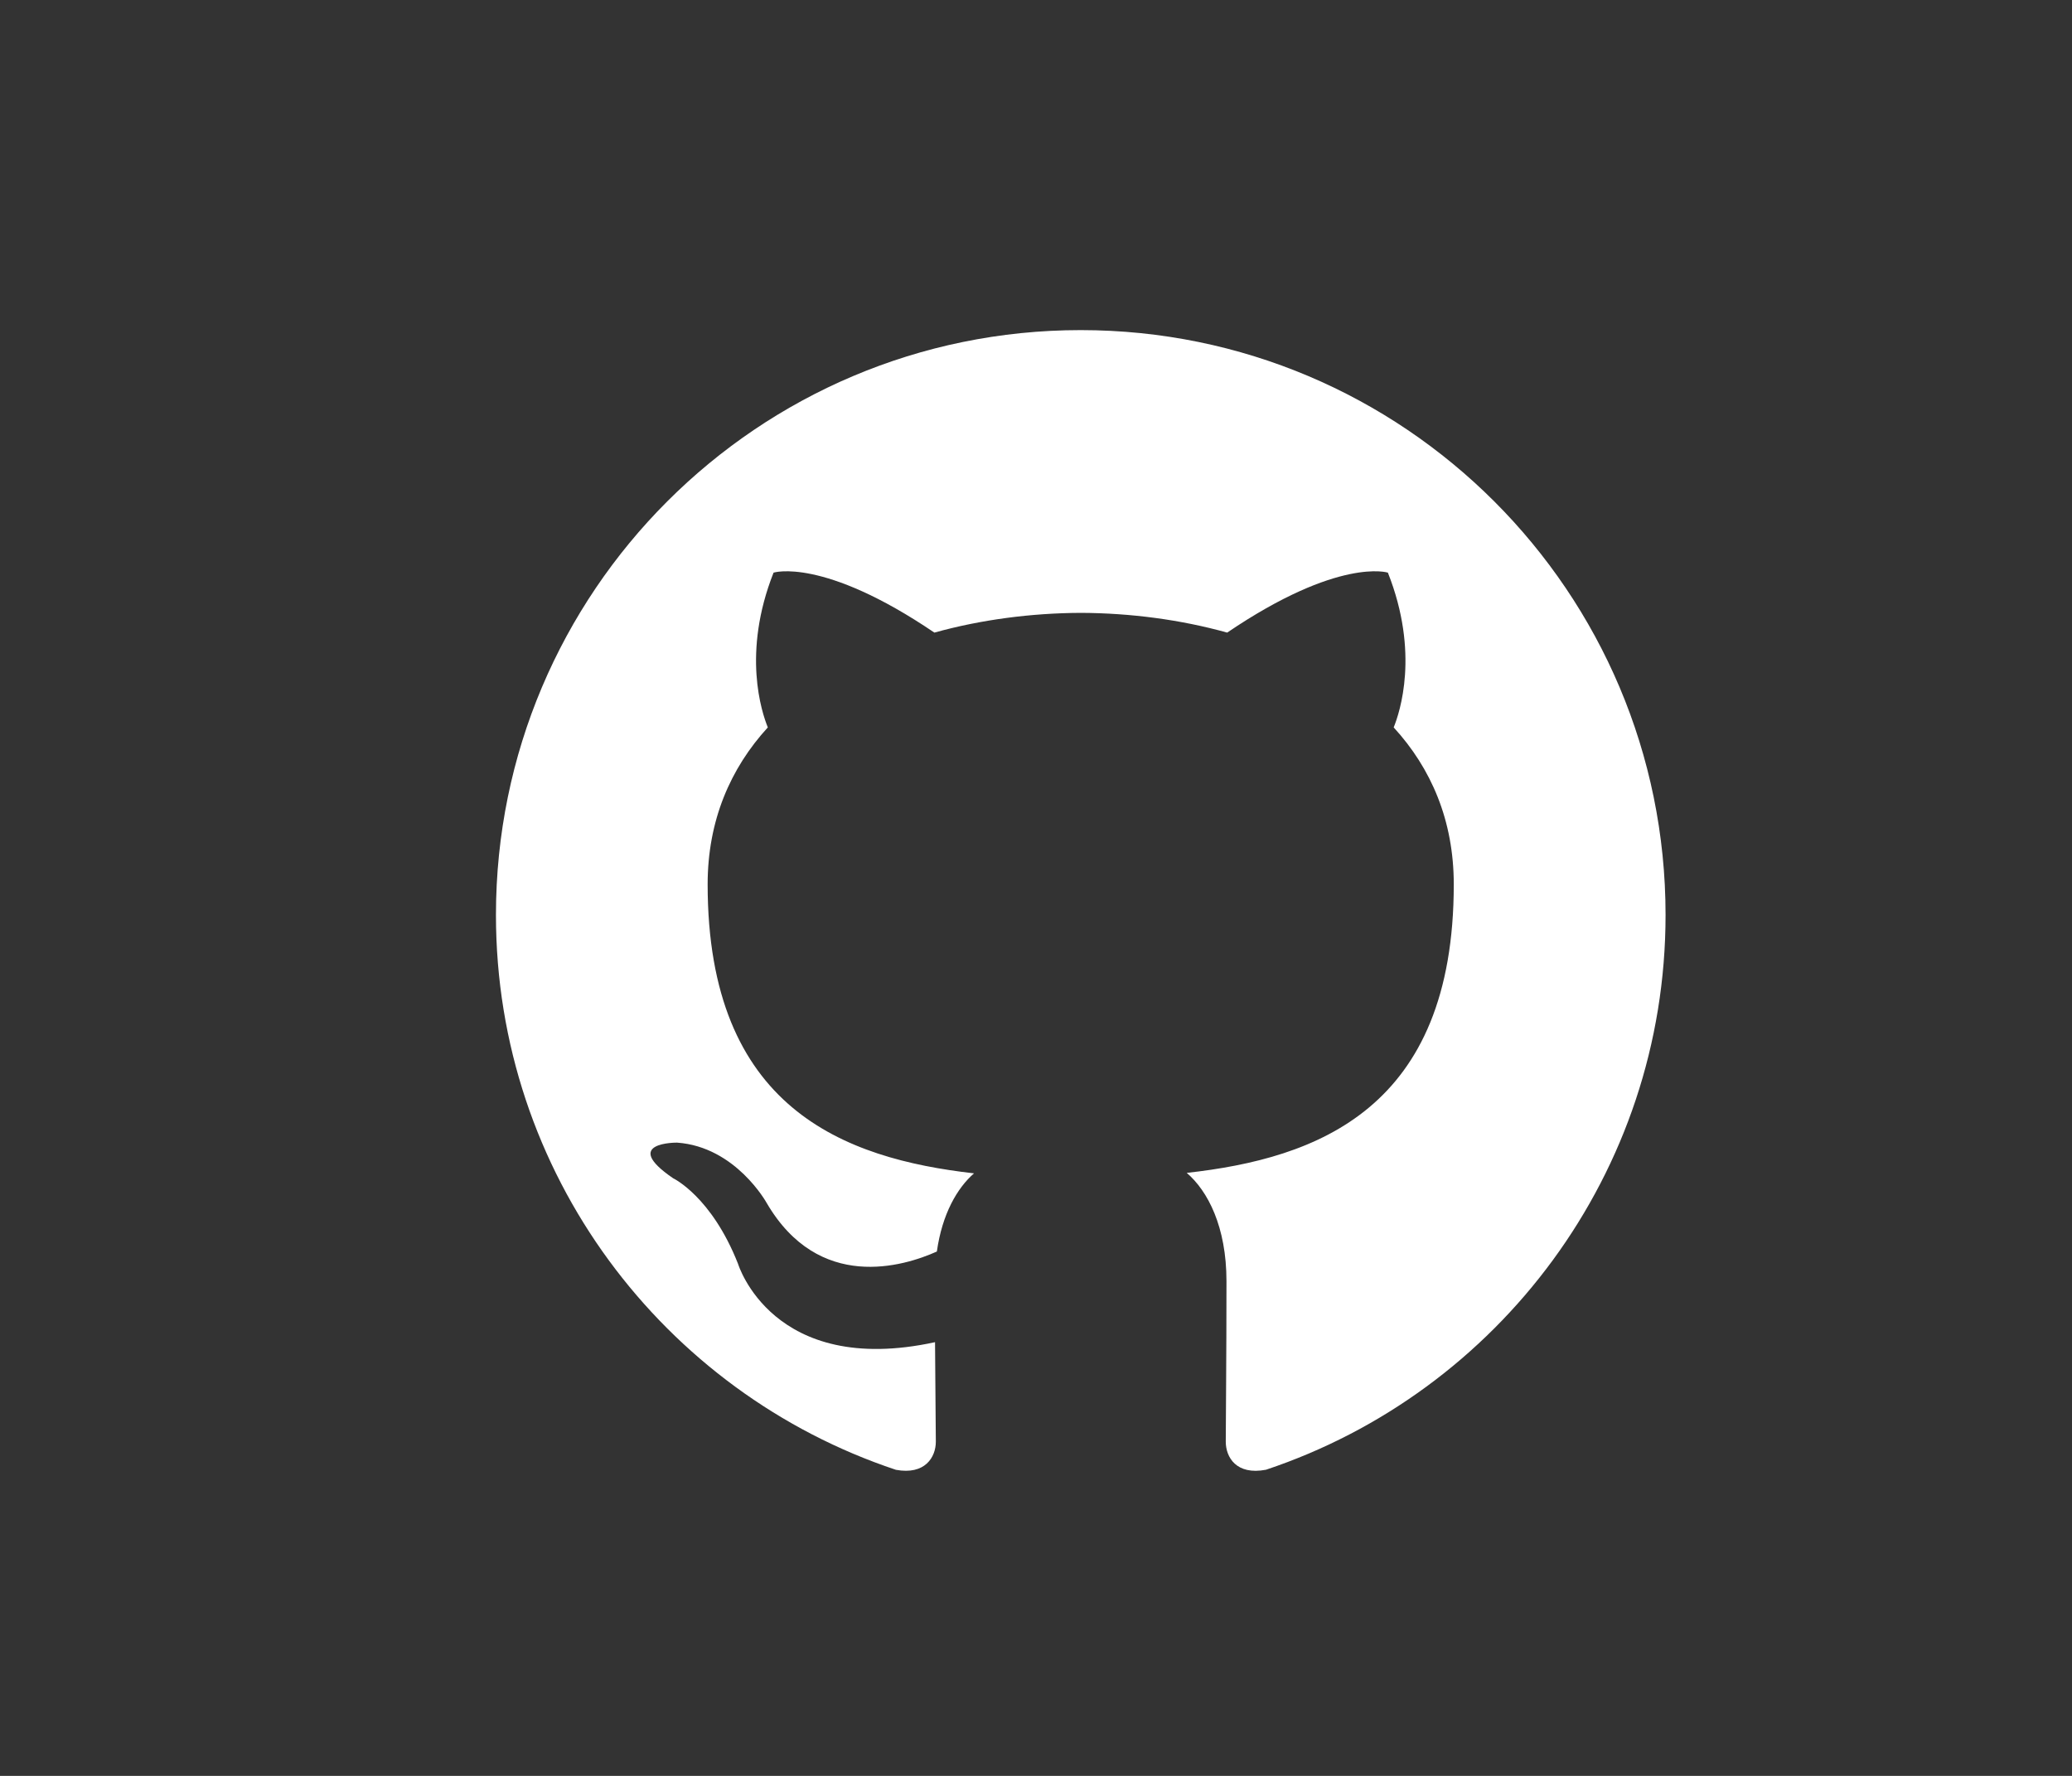 <?xml version="1.0" encoding="utf-8"?>
<!-- Generator: Adobe Illustrator 16.0.0, SVG Export Plug-In . SVG Version: 6.00 Build 0)  -->
<!DOCTYPE svg PUBLIC "-//W3C//DTD SVG 1.1//EN" "http://www.w3.org/Graphics/SVG/1.1/DTD/svg11.dtd">
<svg version="1.1" id="Layer_1" xmlns="http://www.w3.org/2000/svg" xmlns:xlink="http://www.w3.org/1999/xlink" x="0px" y="0px"
	 width="70px" height="60px" viewBox="0 0 70 60" enable-background="new 0 0 70 60" xml:space="preserve">
<rect x="0" y="0" width="70" height="60" fill="#333333" stroke="none"/>
<path fill-rule="evenodd" clip-rule="evenodd" fill="#FFFFFF" d="M36.51,11.153
	c-10.909,0-19.755,8.847-19.755,19.76c0,8.728,5.661,16.133,13.512,18.746
	c0.987,0.182,1.349-0.429,1.349-0.951c0-0.47-0.018-1.713-0.027-3.361
	c-5.497,1.192-6.656-2.649-6.656-2.649c-0.898-2.28-2.193-2.89-2.193-2.89
	C20.946,38.582,22.875,38.605,22.875,38.605c1.983,0.141,3.026,2.038,3.026,2.038
	c1.763,3.017,4.625,2.146,5.75,1.641c0.18-1.276,0.69-2.148,1.255-2.641
	c-4.387-0.5-8.999-2.194-8.999-9.765c0-2.157,0.77-3.921,2.033-5.302
	c-0.203-0.5-0.881-2.509,0.194-5.229c0,0,1.659-0.532,5.433,2.026
	c1.576-0.438,3.267-0.659,4.947-0.667c1.678,0.007,3.367,0.228,4.945,0.667
	c3.773-2.558,5.429-2.026,5.429-2.026c1.078,2.72,0.399,4.729,0.196,5.229
	c1.265,1.381,2.03,3.145,2.03,5.302c0,7.59-4.62,9.26-9.021,9.749
	c0.71,0.61,1.342,1.817,1.342,3.659c0,2.642-0.024,4.771-0.024,5.421
	c0,0.527,0.355,1.141,1.358,0.95c7.846-2.619,13.5-10.019,13.5-18.745
	C56.269,20,47.423,11.153,36.51,11.153z"/>
<g>
</g>
<g>
</g>
<g>
</g>
<g>
</g>
<g>
</g>
<g>
</g>
</svg>
